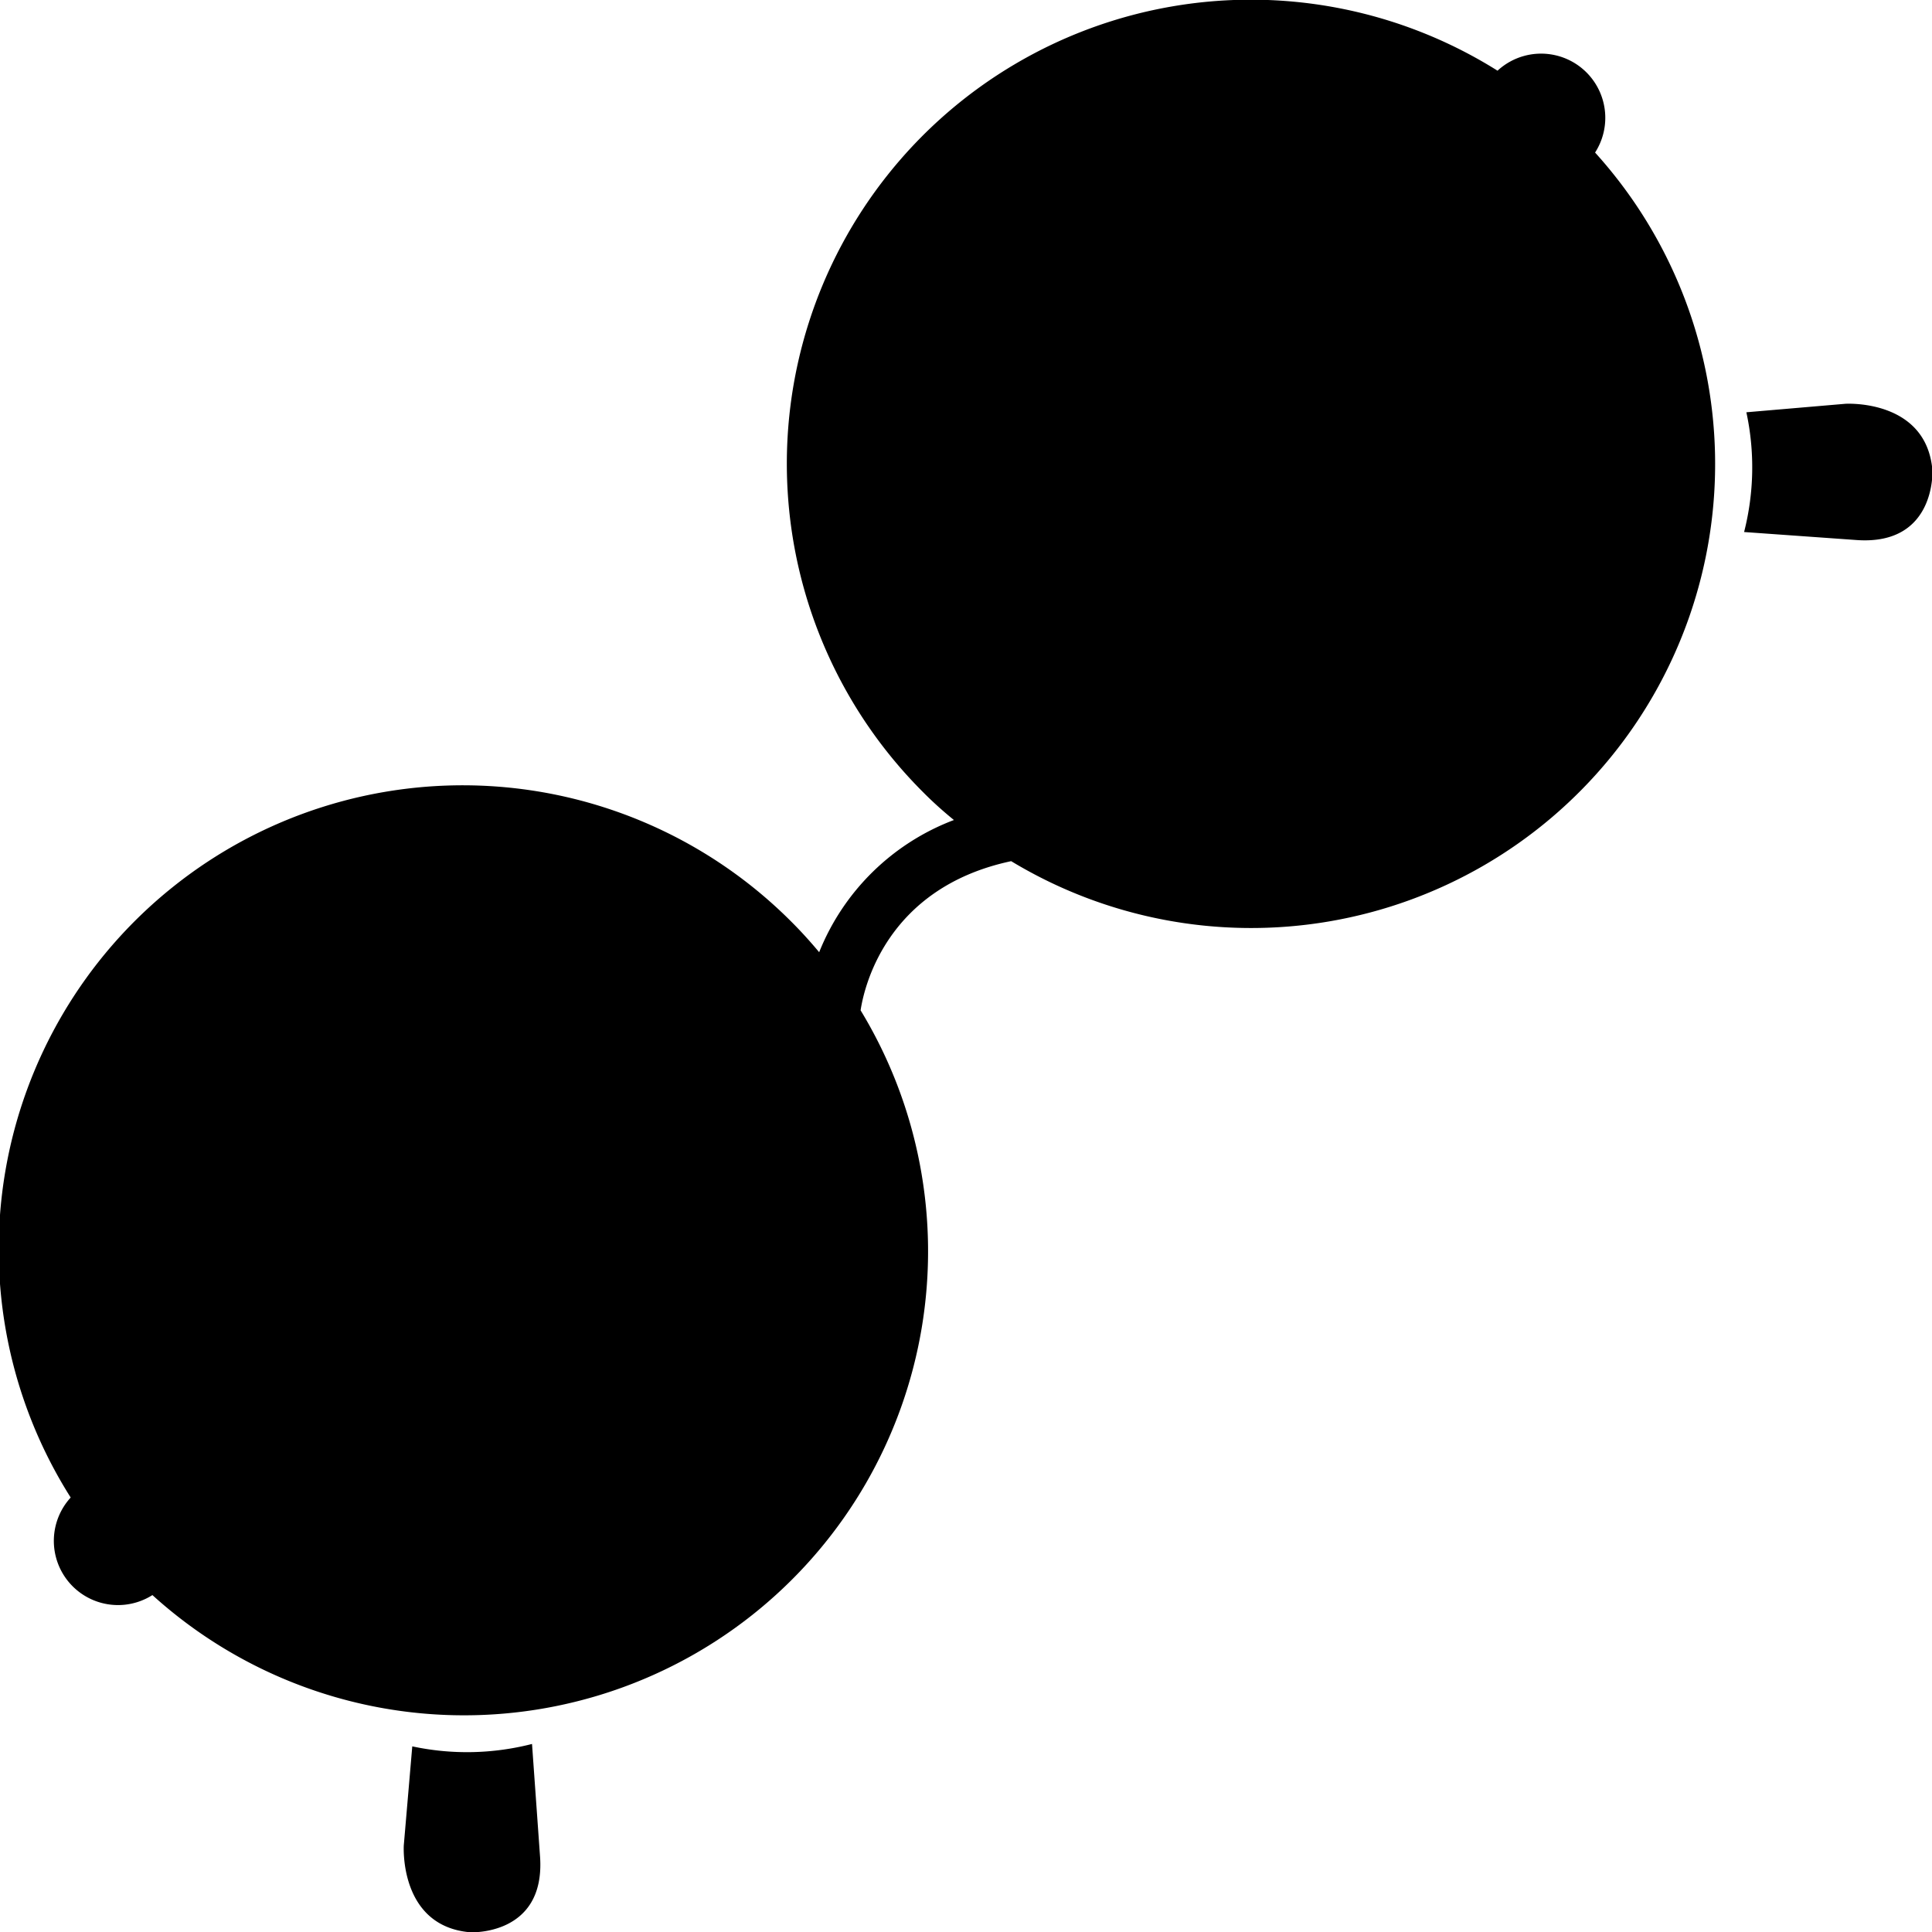 <svg xmlns="http://www.w3.org/2000/svg" viewBox="0 0 136.65 136.65"><title>Sunglasses</title><g id="Ebene_2" data-name="Ebene 2"><g id="Ebene_2-2" data-name="Ebene 2"><path d="M29.16,123.52l-.6,7s-.36,5.72,4.7,6.15c0,0,5.31.27,4.94-5.32l-.57-8A18.5,18.5,0,0,1,29.16,123.52Z"/><path d="M123.52,29.16l7-.6s5.73-.36,6.16,4.7c0,0,.27,5.31-5.32,4.94l-8-.57A18.5,18.5,0,0,0,123.52,29.16Z"/><path d="M105.92,5A32.82,32.82,0,0,0,65.26,56c.71.72,1.45,1.38,2.21,2a16.58,16.58,0,0,0-9.53,9.35c-.61-.73-1.25-1.44-1.93-2.12A32.82,32.82,0,0,0,5,105.92a4.54,4.54,0,0,0,5.78,6.9A32.82,32.82,0,0,0,60.87,71.46c.24-1.6,1.81-8.67,10.65-10.55a32.82,32.82,0,0,0,41.3-50.12A4.54,4.54,0,0,0,105.92,5Z"/></g></g></svg>
